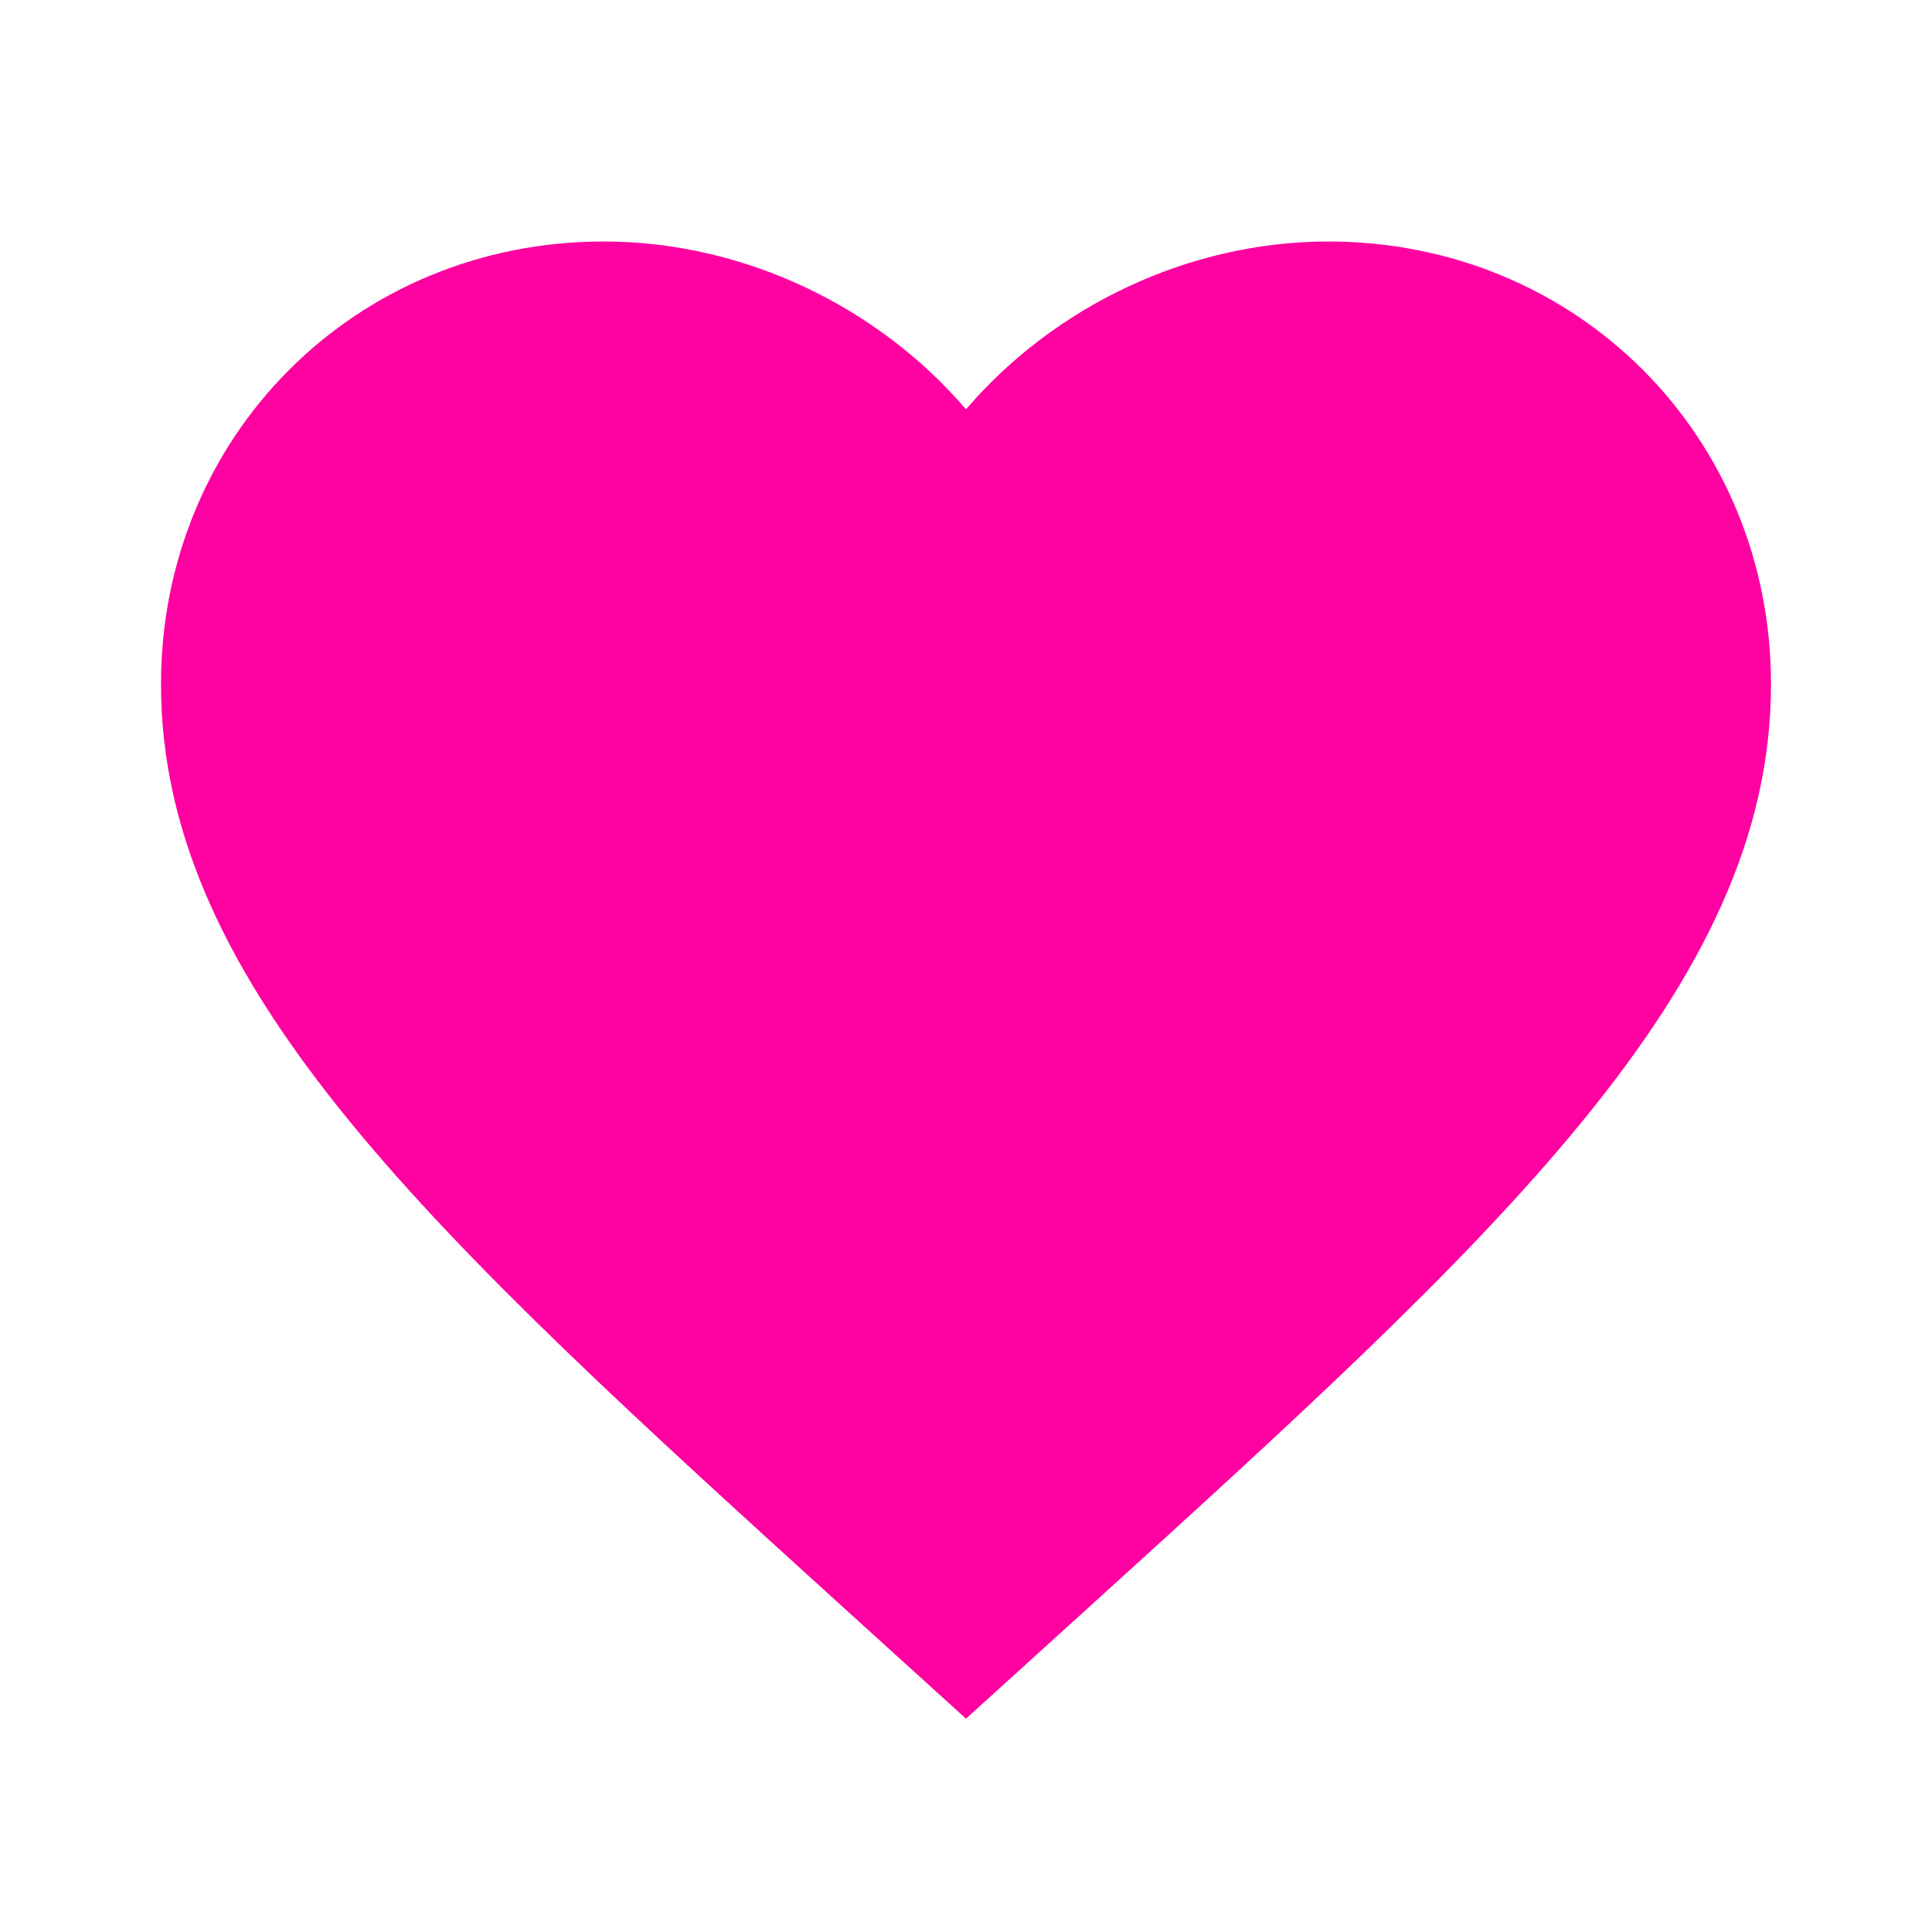 <svg xmlns="http://www.w3.org/2000/svg" width="48" height="48" viewBox="0 0 48 48" fill = "#ff00A1">
    <path d="M0 0h48v48H0z" fill="none"/>
    <path d="M24 42.7l-2.9-2.63C10.8 30.72 4 24.55 4 17 4 10.83 8.83 6 15 6c3.48 0 6.82 1.62 9 4.17C26.18 7.62 29.52 6 33 6c6.17 0 11 4.83 11 11 0 7.55-6.8 13.72-17.1 23.07L24 42.7z"/>
</svg>
